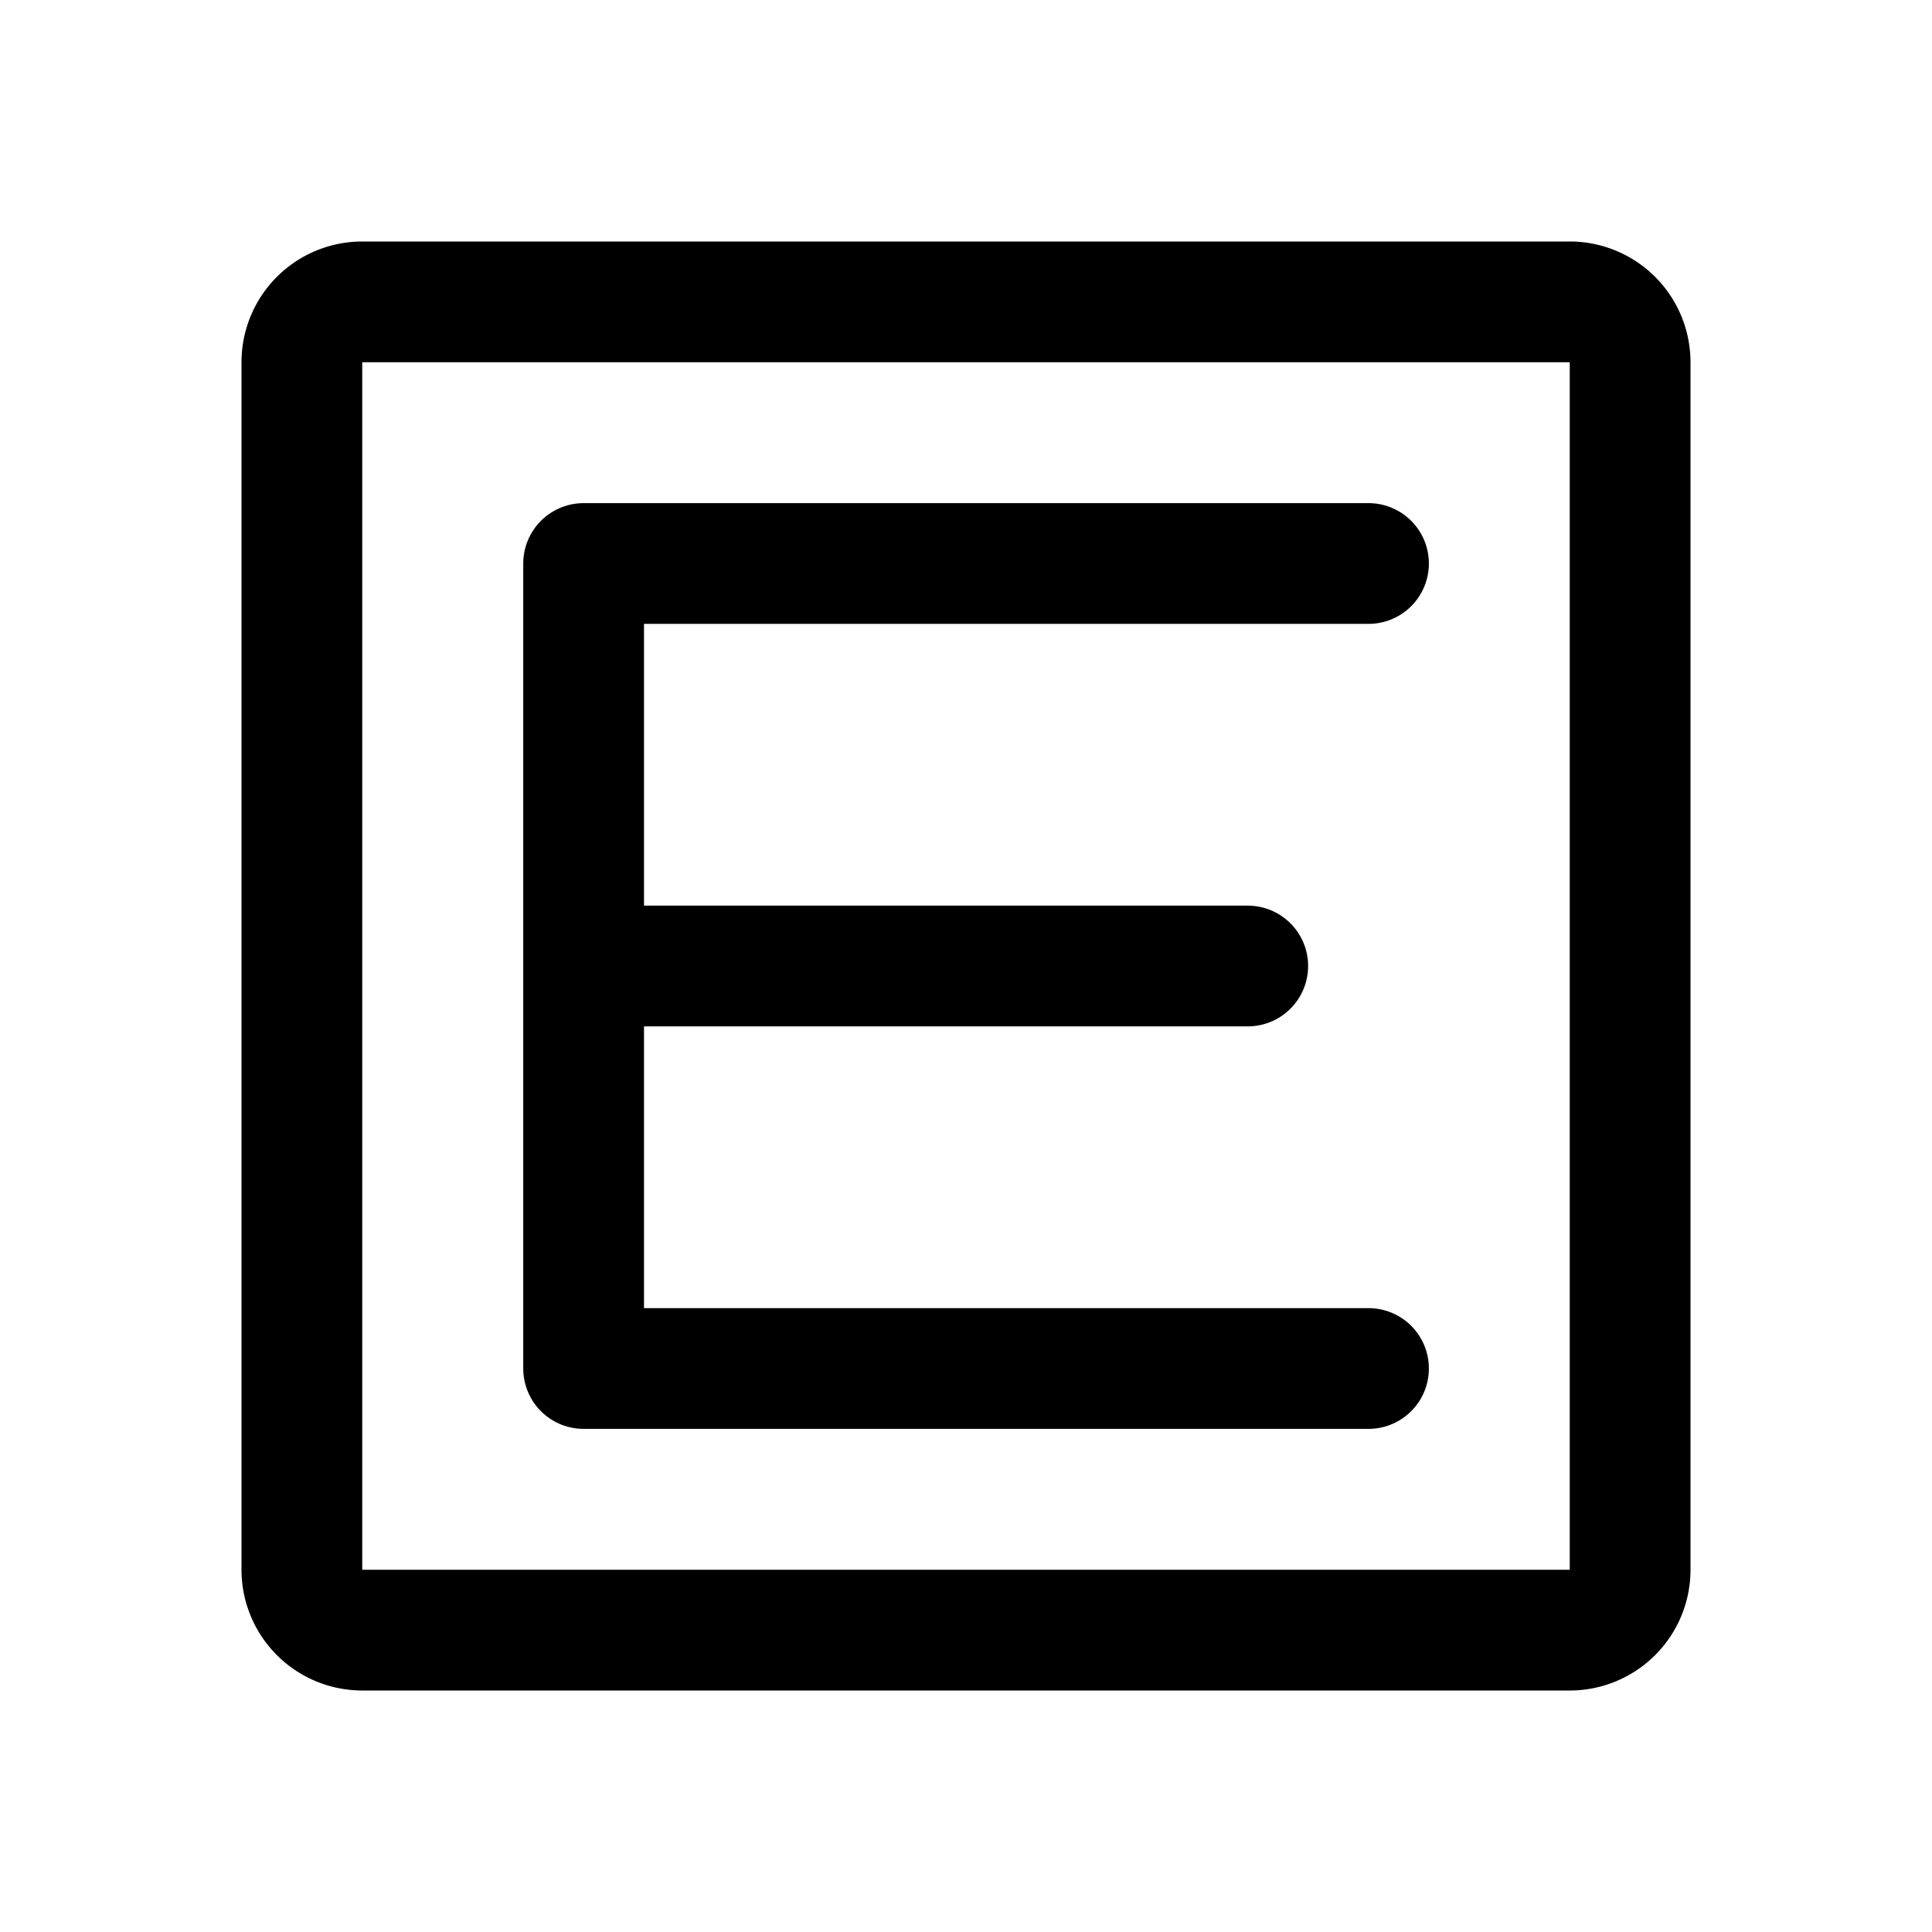 <svg xmlns="http://www.w3.org/2000/svg" width="192" height="192" fill="none" viewBox="0 0 192 192"><path stroke="#000" stroke-width="12" d="M162 156V36a6 6 0 0 0-6-6H36a6 6 0 0 0-6 6v120a6.002 6.002 0 0 0 6 6h120a6.003 6.003 0 0 0 4.243-1.757A6.003 6.003 0 0 0 162 156Z"/><path stroke="#000" stroke-linecap="round" stroke-width="12" d="M58 96h66m-66 0V56m0 40v40m0-80h78m-78 0v80m0 0h78"/></svg>